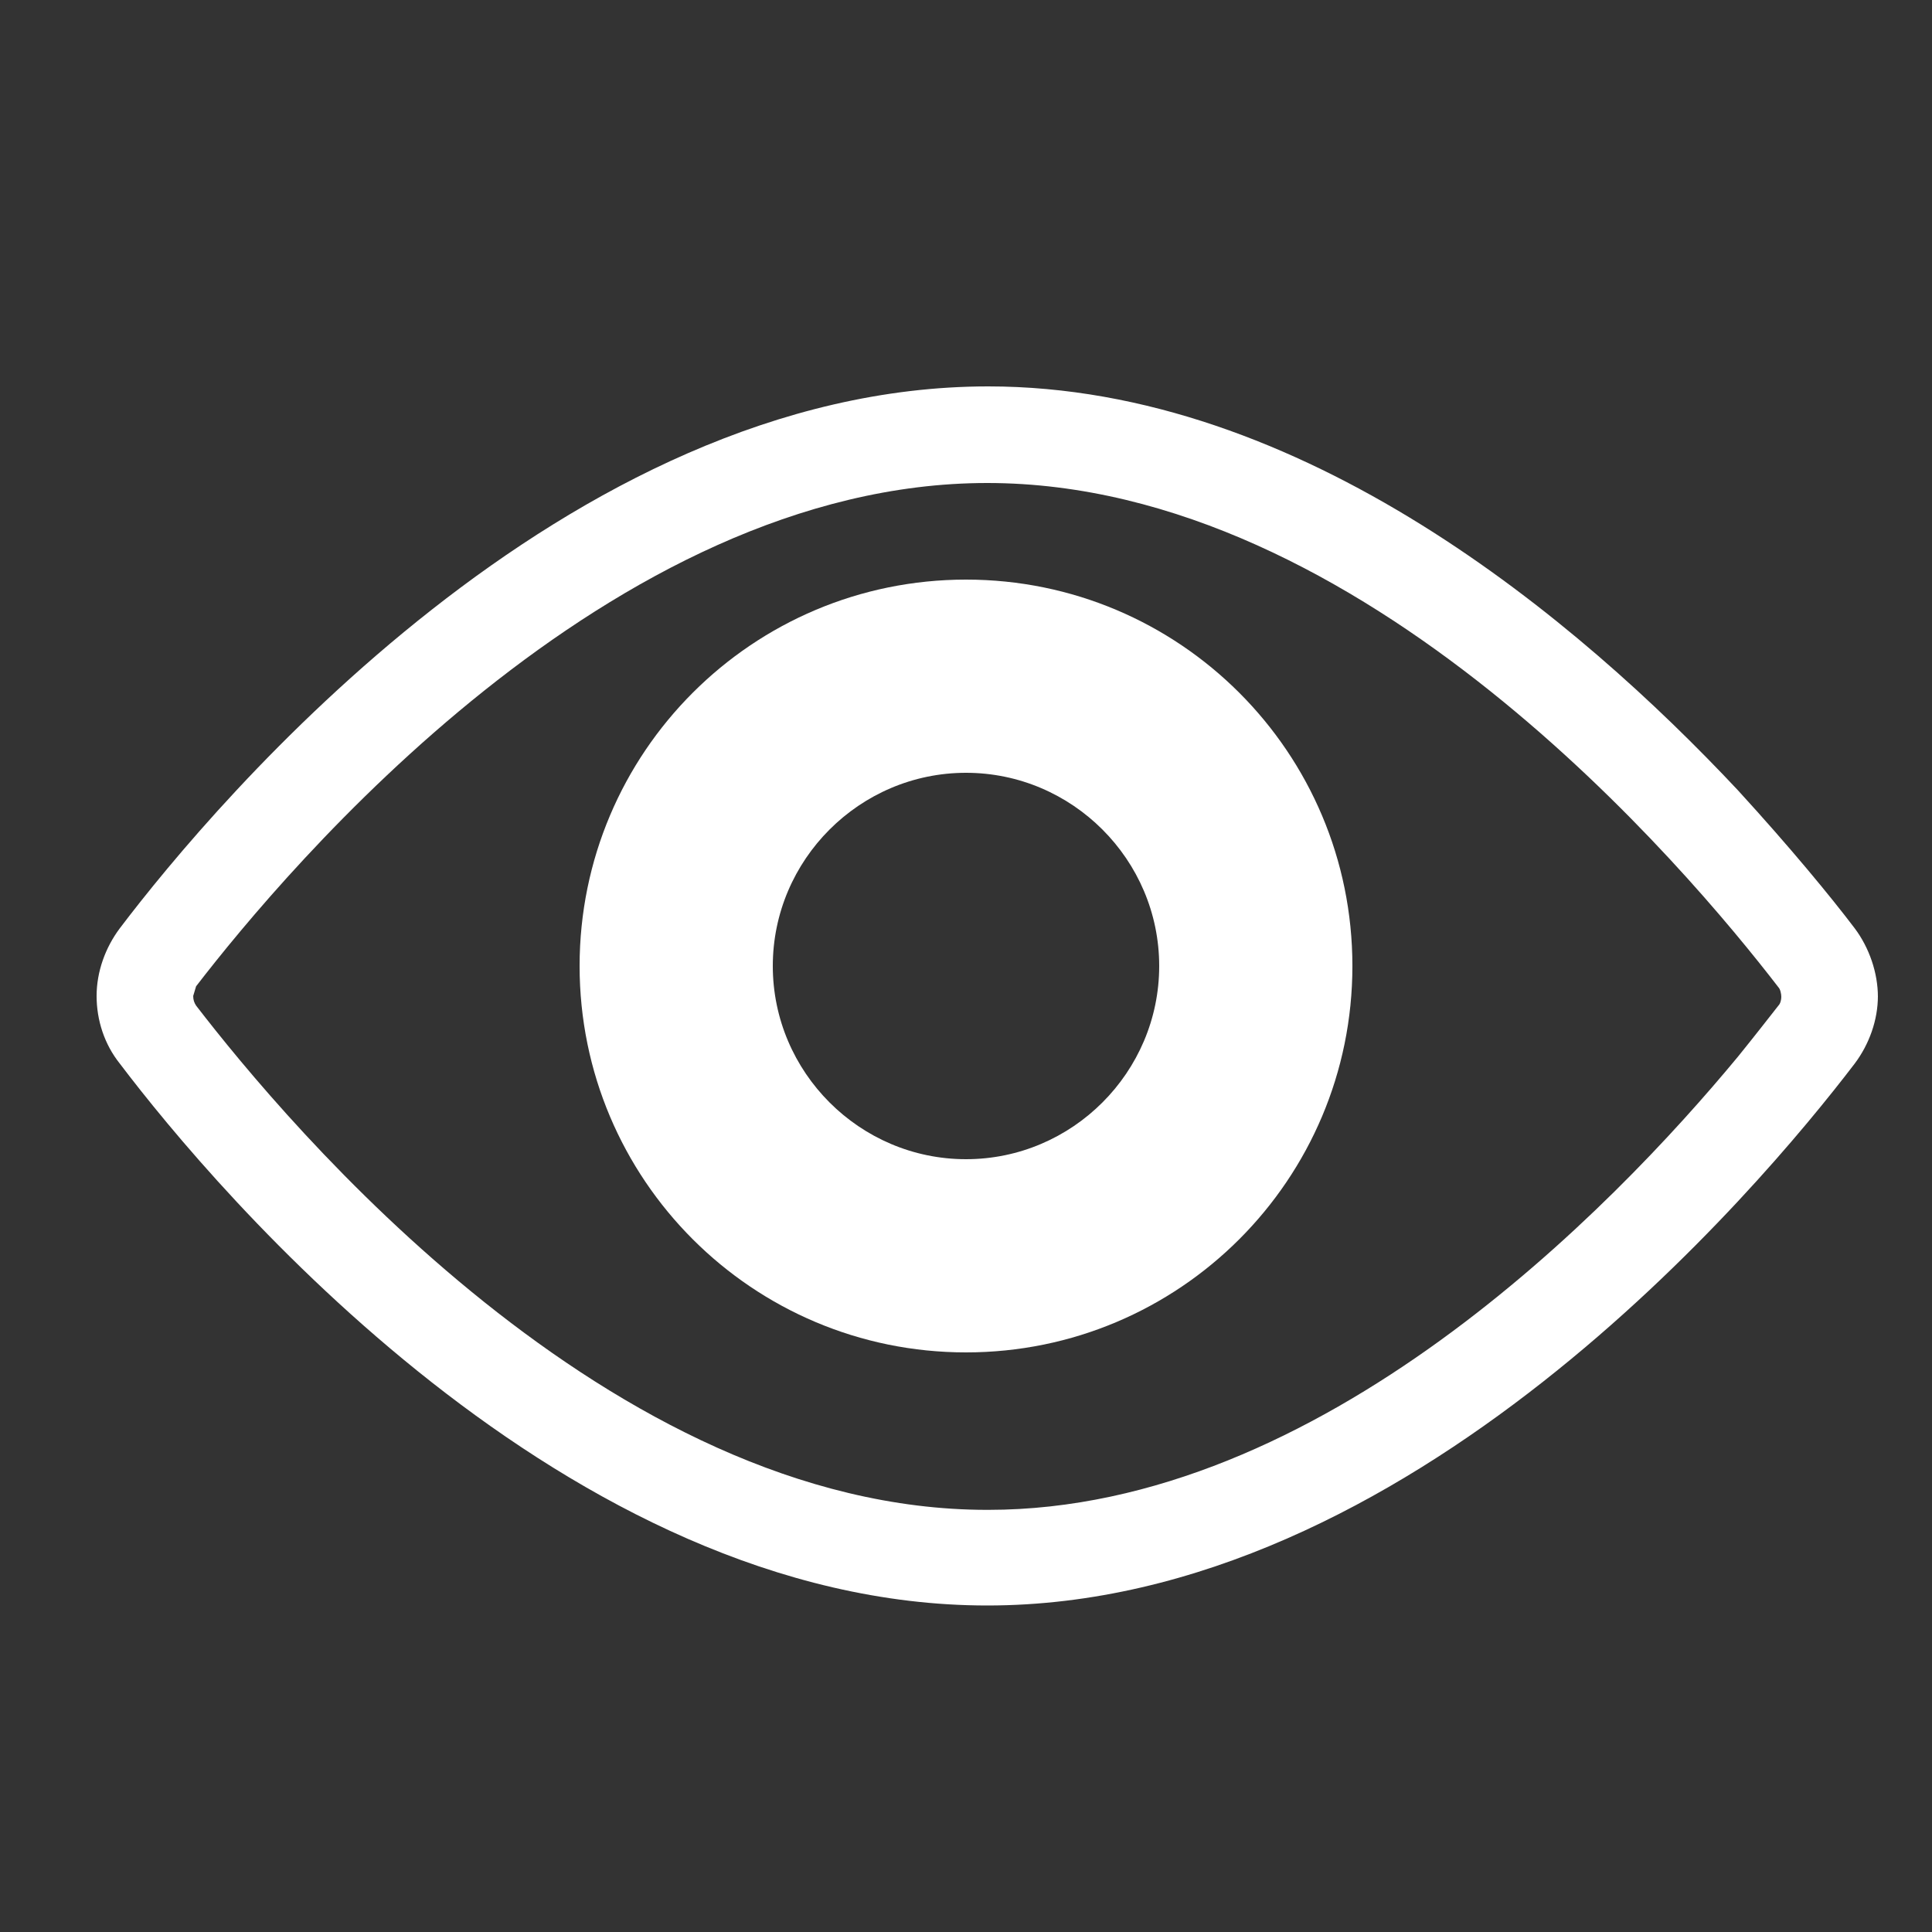 <svg width="20" height="20" viewBox="0 0 20 20" fill="none" xmlns="http://www.w3.org/2000/svg">
<rect x="0" y="0" width="20" height="20" fill="#333333" stroke="none"/>
<g id="layer_on_sky_20">
<g id="Vector">
<path d="M19.44 10.32C19.44 10.07 19.35 9.81 19.2 9.61C18.95 9.28 18.53 8.77 17.99 8.18C16.34 6.42 13.48 4 10.23 4C5.86 4 2.24 8.29 1.24 9.61C1.09 9.81 1 10.06 1 10.31C1 10.56 1.08 10.81 1.24 11.01C2.24 12.33 5.86 16.62 10.22 16.62C14.58 16.62 18.2 12.32 19.2 11.01C19.35 10.81 19.44 10.56 19.44 10.31V10.32ZM10.22 15.63C6.31 15.63 2.97 11.63 2.03 10.41C2.01 10.38 2 10.35 2 10.31L2.03 10.21C2.97 8.99 6.32 5 10.22 5C14.12 5 17.47 9 18.41 10.22C18.43 10.24 18.44 10.29 18.44 10.32C18.44 10.35 18.43 10.39 18.41 10.41C18.3 10.55 18.16 10.73 17.99 10.94C16.69 12.51 13.67 15.63 10.23 15.63H10.22Z" fill="white"/>
<path fill-rule="evenodd" clip-rule="evenodd" d="M10 8C8.9 8 8 8.9 8 10C8 11.1 8.9 12 10 12C11.1 12 12 11.1 12 10C12 8.9 11.1 8 10 8ZM6 10C6 7.79 7.79 6 10 6C12.21 6 14 7.79 14 10C14 12.21 12.21 14 10 14C7.79 14 6 12.21 6 10Z" fill="white"/>
</g>
</g>
</svg>
